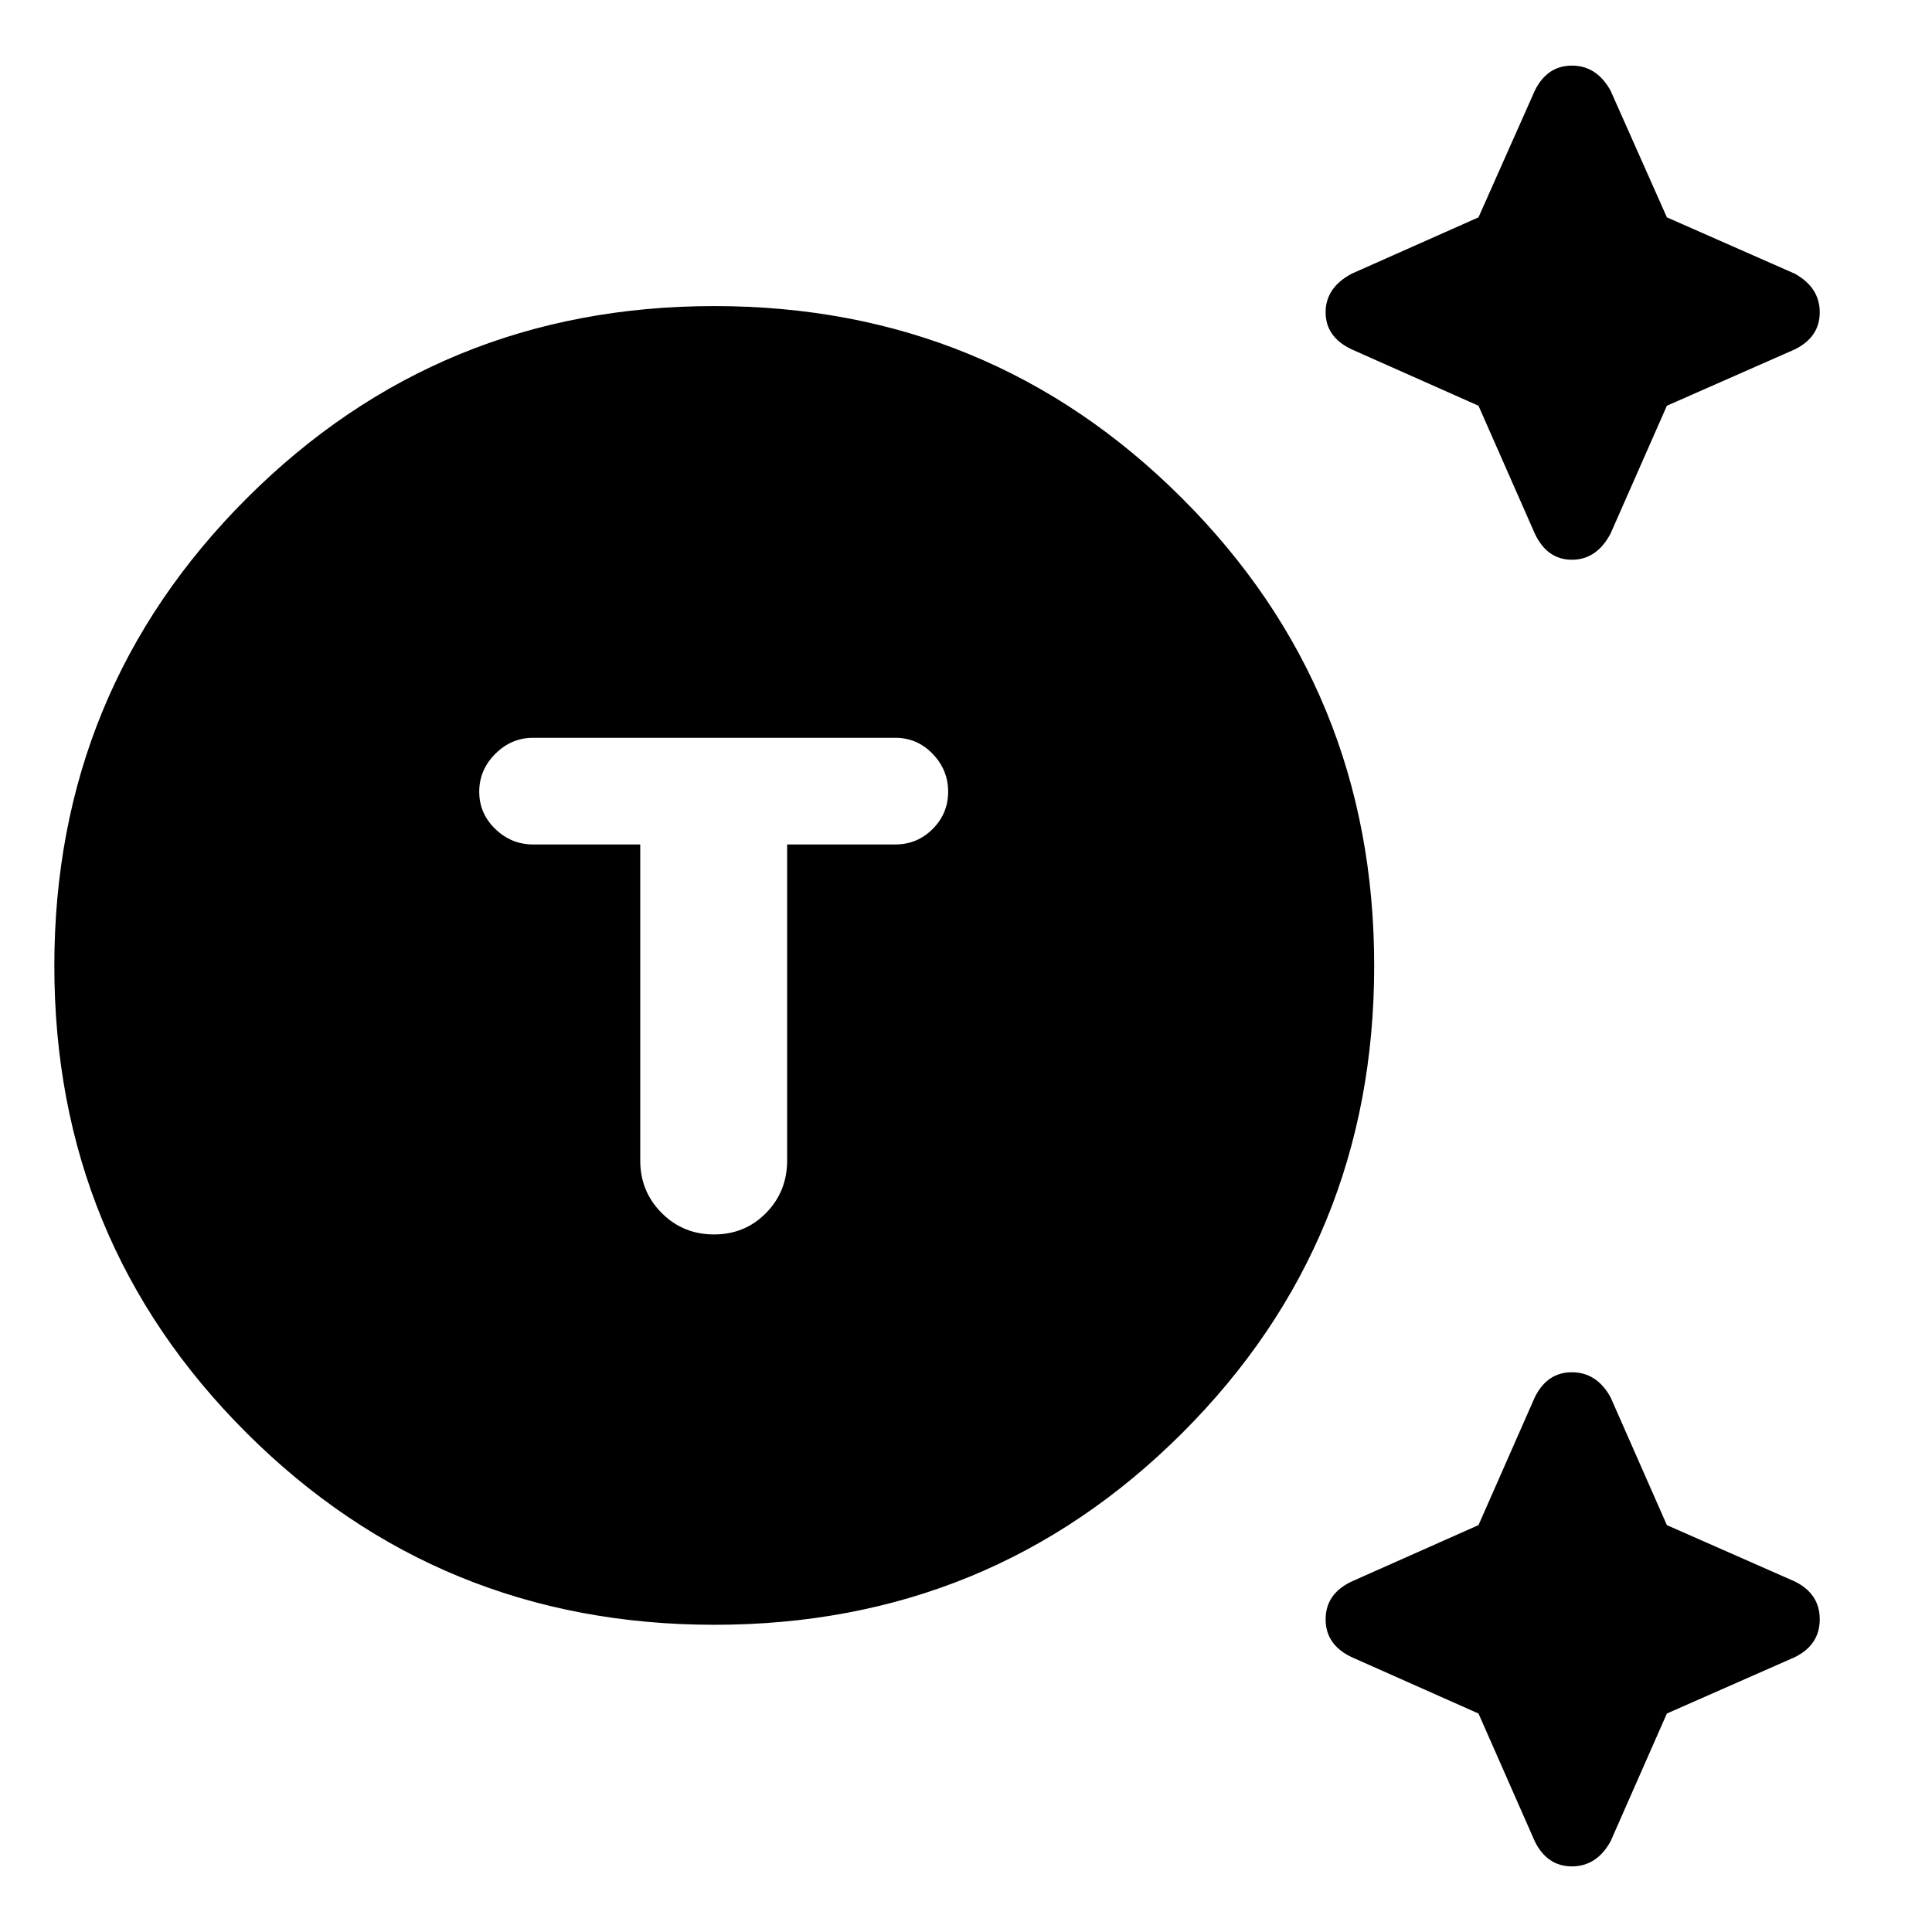 <svg xmlns="http://www.w3.org/2000/svg" width="48" height="48" viewBox="0 96 960 960"><path d="M355.042 903.348q-136.955 0-232.499-95.298-95.544-95.298-95.544-232.087T122.58 343.63q95.581-95.543 232.37-95.543t232.333 95.414q95.543 95.414 95.543 232.369 0 136.956-95.414 232.217-95.414 95.261-232.37 95.261Zm-.248-193.957q15.38 0 25.858-10.676t10.478-26.106v-157h53.783q10.826 0 18.522-7.696 7.695-7.695 7.695-18.522 0-10.826-7.695-18.804-7.696-7.978-18.522-7.978h-180q-10.826 0-18.805 7.978-7.978 7.978-7.978 18.804 0 10.827 7.978 18.522 7.979 7.696 18.805 7.696h53.217v157q0 15.43 10.642 26.106 10.642 10.676 26.022 10.676Zm407.858-348.218-28-63.565-63-28q-12.957-6.131-12.957-18.422t12.957-19.187l63-28 28-63q6.13-12.392 18.421-12.392 12.292 0 19.188 12.392l28 63 63.565 28q12.392 6.896 12.392 19.187t-12.392 18.422l-63.565 28-28 63.565q-6.896 12.957-19.188 12.957-12.291 0-18.421-12.957Zm0 649.827-28-63.564-63-28q-12.957-6.13-12.957-18.805 0-12.674 12.957-18.804l63-28 28-63.565q6.13-12.392 18.421-12.392 12.292 0 19.188 12.392l28 63.565 63.565 28q12.392 6.13 12.392 18.804 0 12.675-12.392 18.805l-63.565 28-28 63.564q-6.896 12.39-19.188 12.39-12.291 0-18.421-12.39Z"/></svg>
